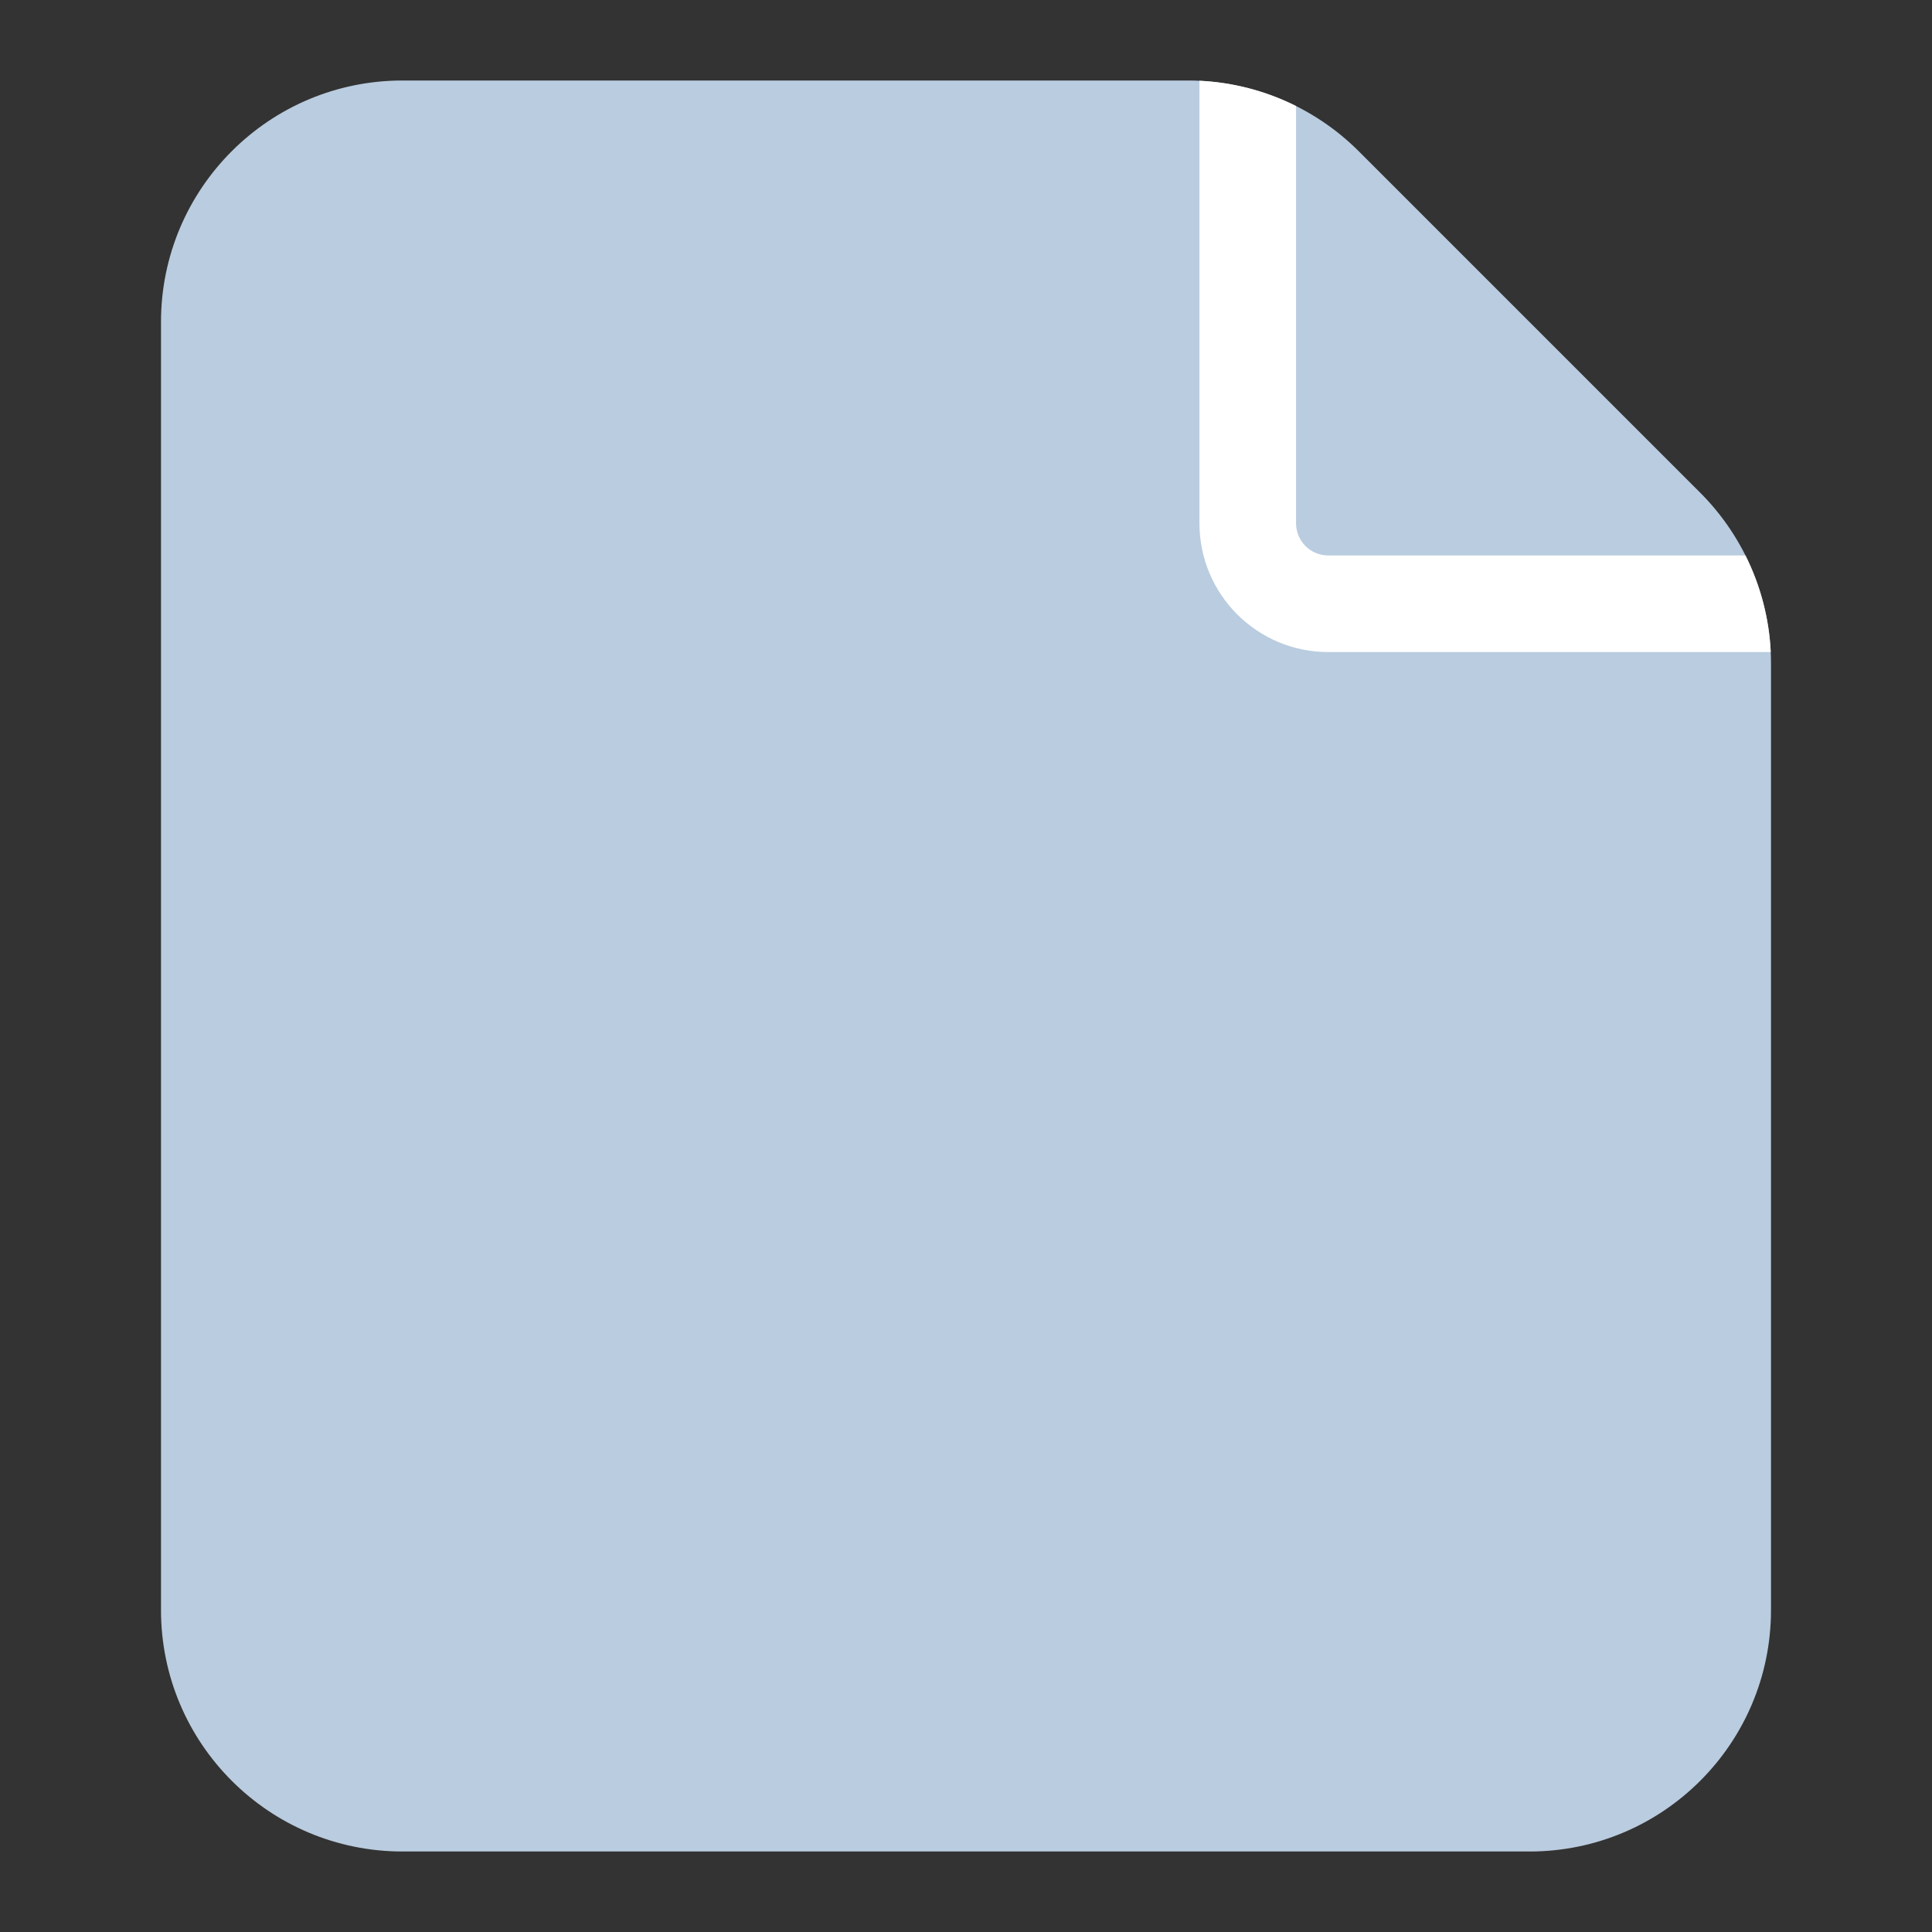 <svg width="24" height="24" viewBox="0 0 24 24" fill="none" xmlns="http://www.w3.org/2000/svg">
<rect x="0" y="0" width="24" height="24" fill="#333333" stroke="none"/>
<path d="M2 4C2 2.343 3.343 1 5 1H14.757C15.553 1 16.316 1.316 16.879 1.879L19 4L21.121 6.121C21.684 6.684 22 7.447 22 8.243V20C22 21.657 20.657 23 19 23H5C3.343 23 2 21.657 2 20V4Z" fill="#BACCDF"/>
<path d="M14.9 1.003V6.5C14.9 7.384 15.616 8.1 16.5 8.1L21.997 8.1C21.977 7.68 21.868 7.271 21.683 6.9L16.5 6.9C16.279 6.9 16.1 6.721 16.1 6.5L16.1 1.317C15.729 1.131 15.32 1.023 14.9 1.003Z" fill="white"/>
</svg>

